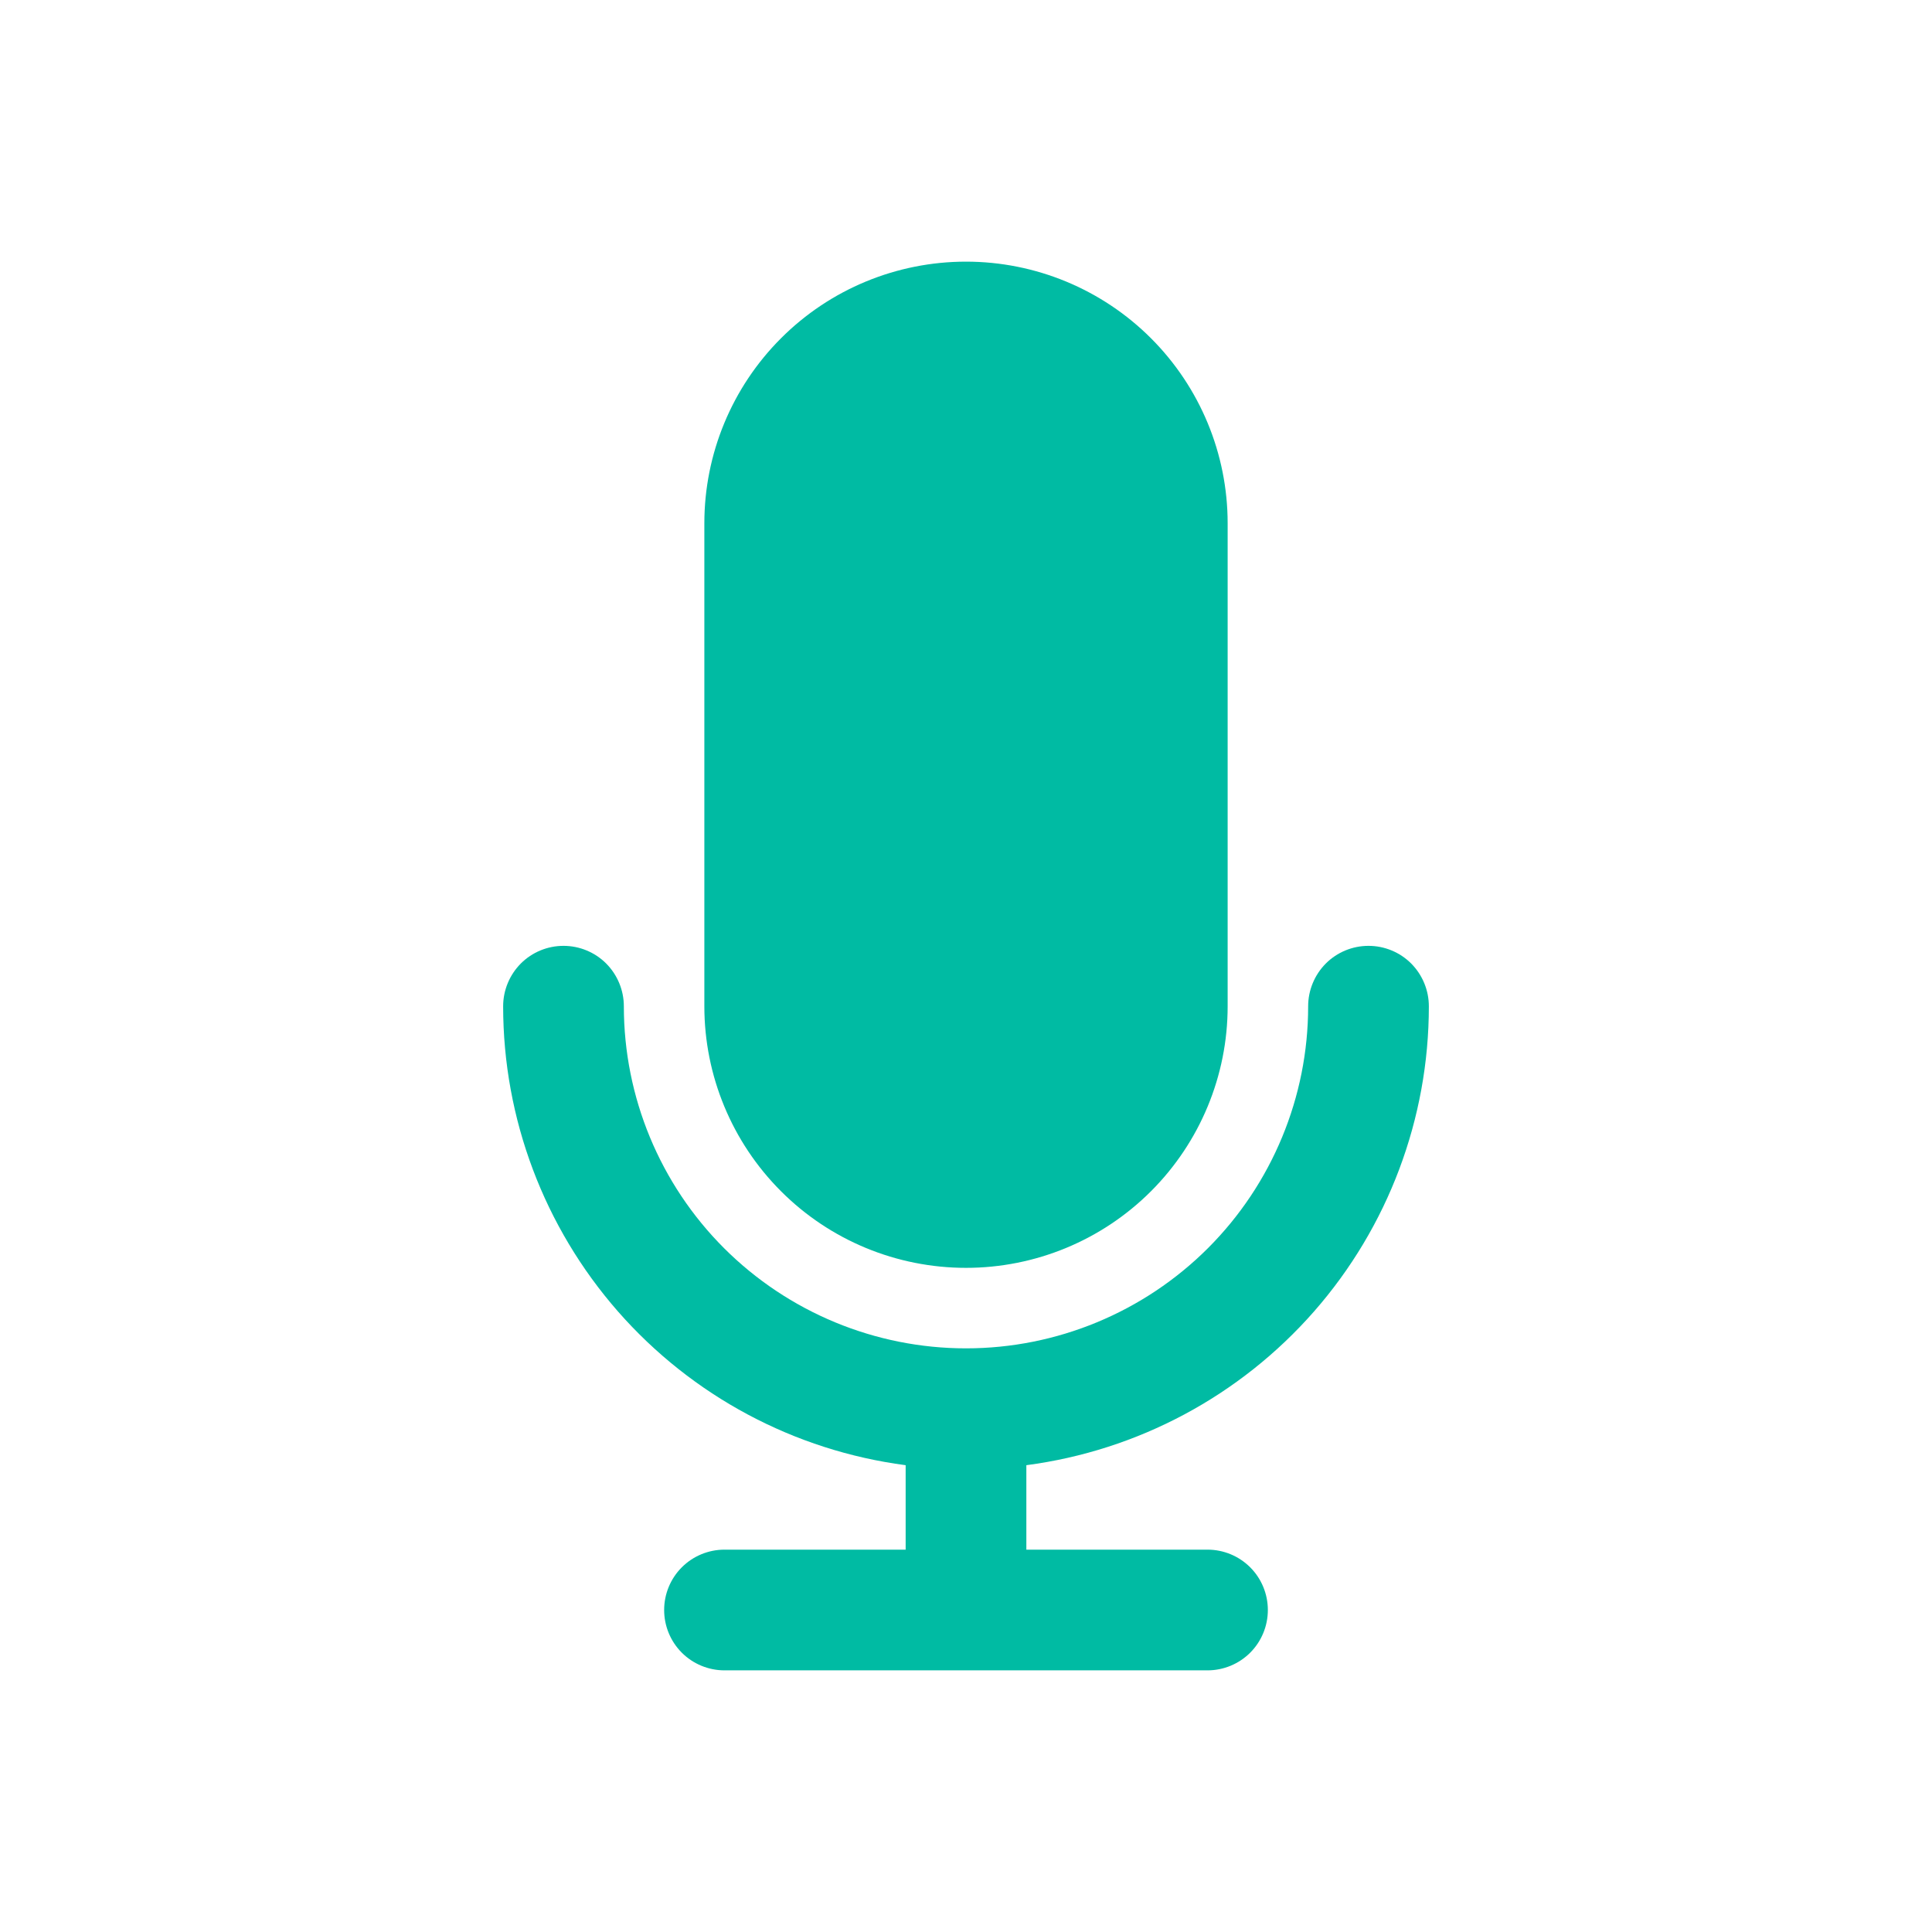 <svg width="21" height="21" viewBox="0 0 21 21" fill="none" xmlns="http://www.w3.org/2000/svg">
<path d="M10.5 2.844C9.746 2.844 9.022 3.143 8.489 3.677C7.956 4.21 7.656 4.933 7.656 5.688V10.938C7.656 11.692 7.956 12.415 8.489 12.948C9.022 13.482 9.746 13.781 10.5 13.781C11.254 13.781 11.977 13.482 12.511 12.948C13.044 12.415 13.344 11.692 13.344 10.938V5.688C13.344 4.933 13.044 4.21 12.511 3.677C11.977 3.143 11.254 2.844 10.5 2.844Z" fill="#00BBA3"/>
<path d="M6.781 10.938C6.781 10.764 6.712 10.597 6.589 10.473C6.466 10.35 6.299 10.281 6.125 10.281C5.951 10.281 5.784 10.35 5.661 10.473C5.538 10.597 5.469 10.764 5.469 10.938C5.469 12.158 5.913 13.337 6.717 14.255C7.522 15.173 8.633 15.767 9.844 15.926V16.844H7.875C7.701 16.844 7.534 16.913 7.411 17.036C7.288 17.159 7.219 17.326 7.219 17.5C7.219 17.674 7.288 17.841 7.411 17.964C7.534 18.087 7.701 18.156 7.875 18.156H13.125C13.299 18.156 13.466 18.087 13.589 17.964C13.712 17.841 13.781 17.674 13.781 17.5C13.781 17.326 13.712 17.159 13.589 17.036C13.466 16.913 13.299 16.844 13.125 16.844H11.156V15.926C12.367 15.767 13.478 15.173 14.283 14.255C15.088 13.337 15.531 12.158 15.531 10.938C15.531 10.764 15.462 10.597 15.339 10.473C15.216 10.35 15.049 10.281 14.875 10.281C14.701 10.281 14.534 10.35 14.411 10.473C14.288 10.597 14.219 10.764 14.219 10.938C14.219 11.924 13.827 12.87 13.13 13.567C12.432 14.264 11.486 14.656 10.5 14.656C9.514 14.656 8.568 14.264 7.87 13.567C7.173 12.87 6.781 11.924 6.781 10.938Z" fill="#00BBA3"/>
</svg>
